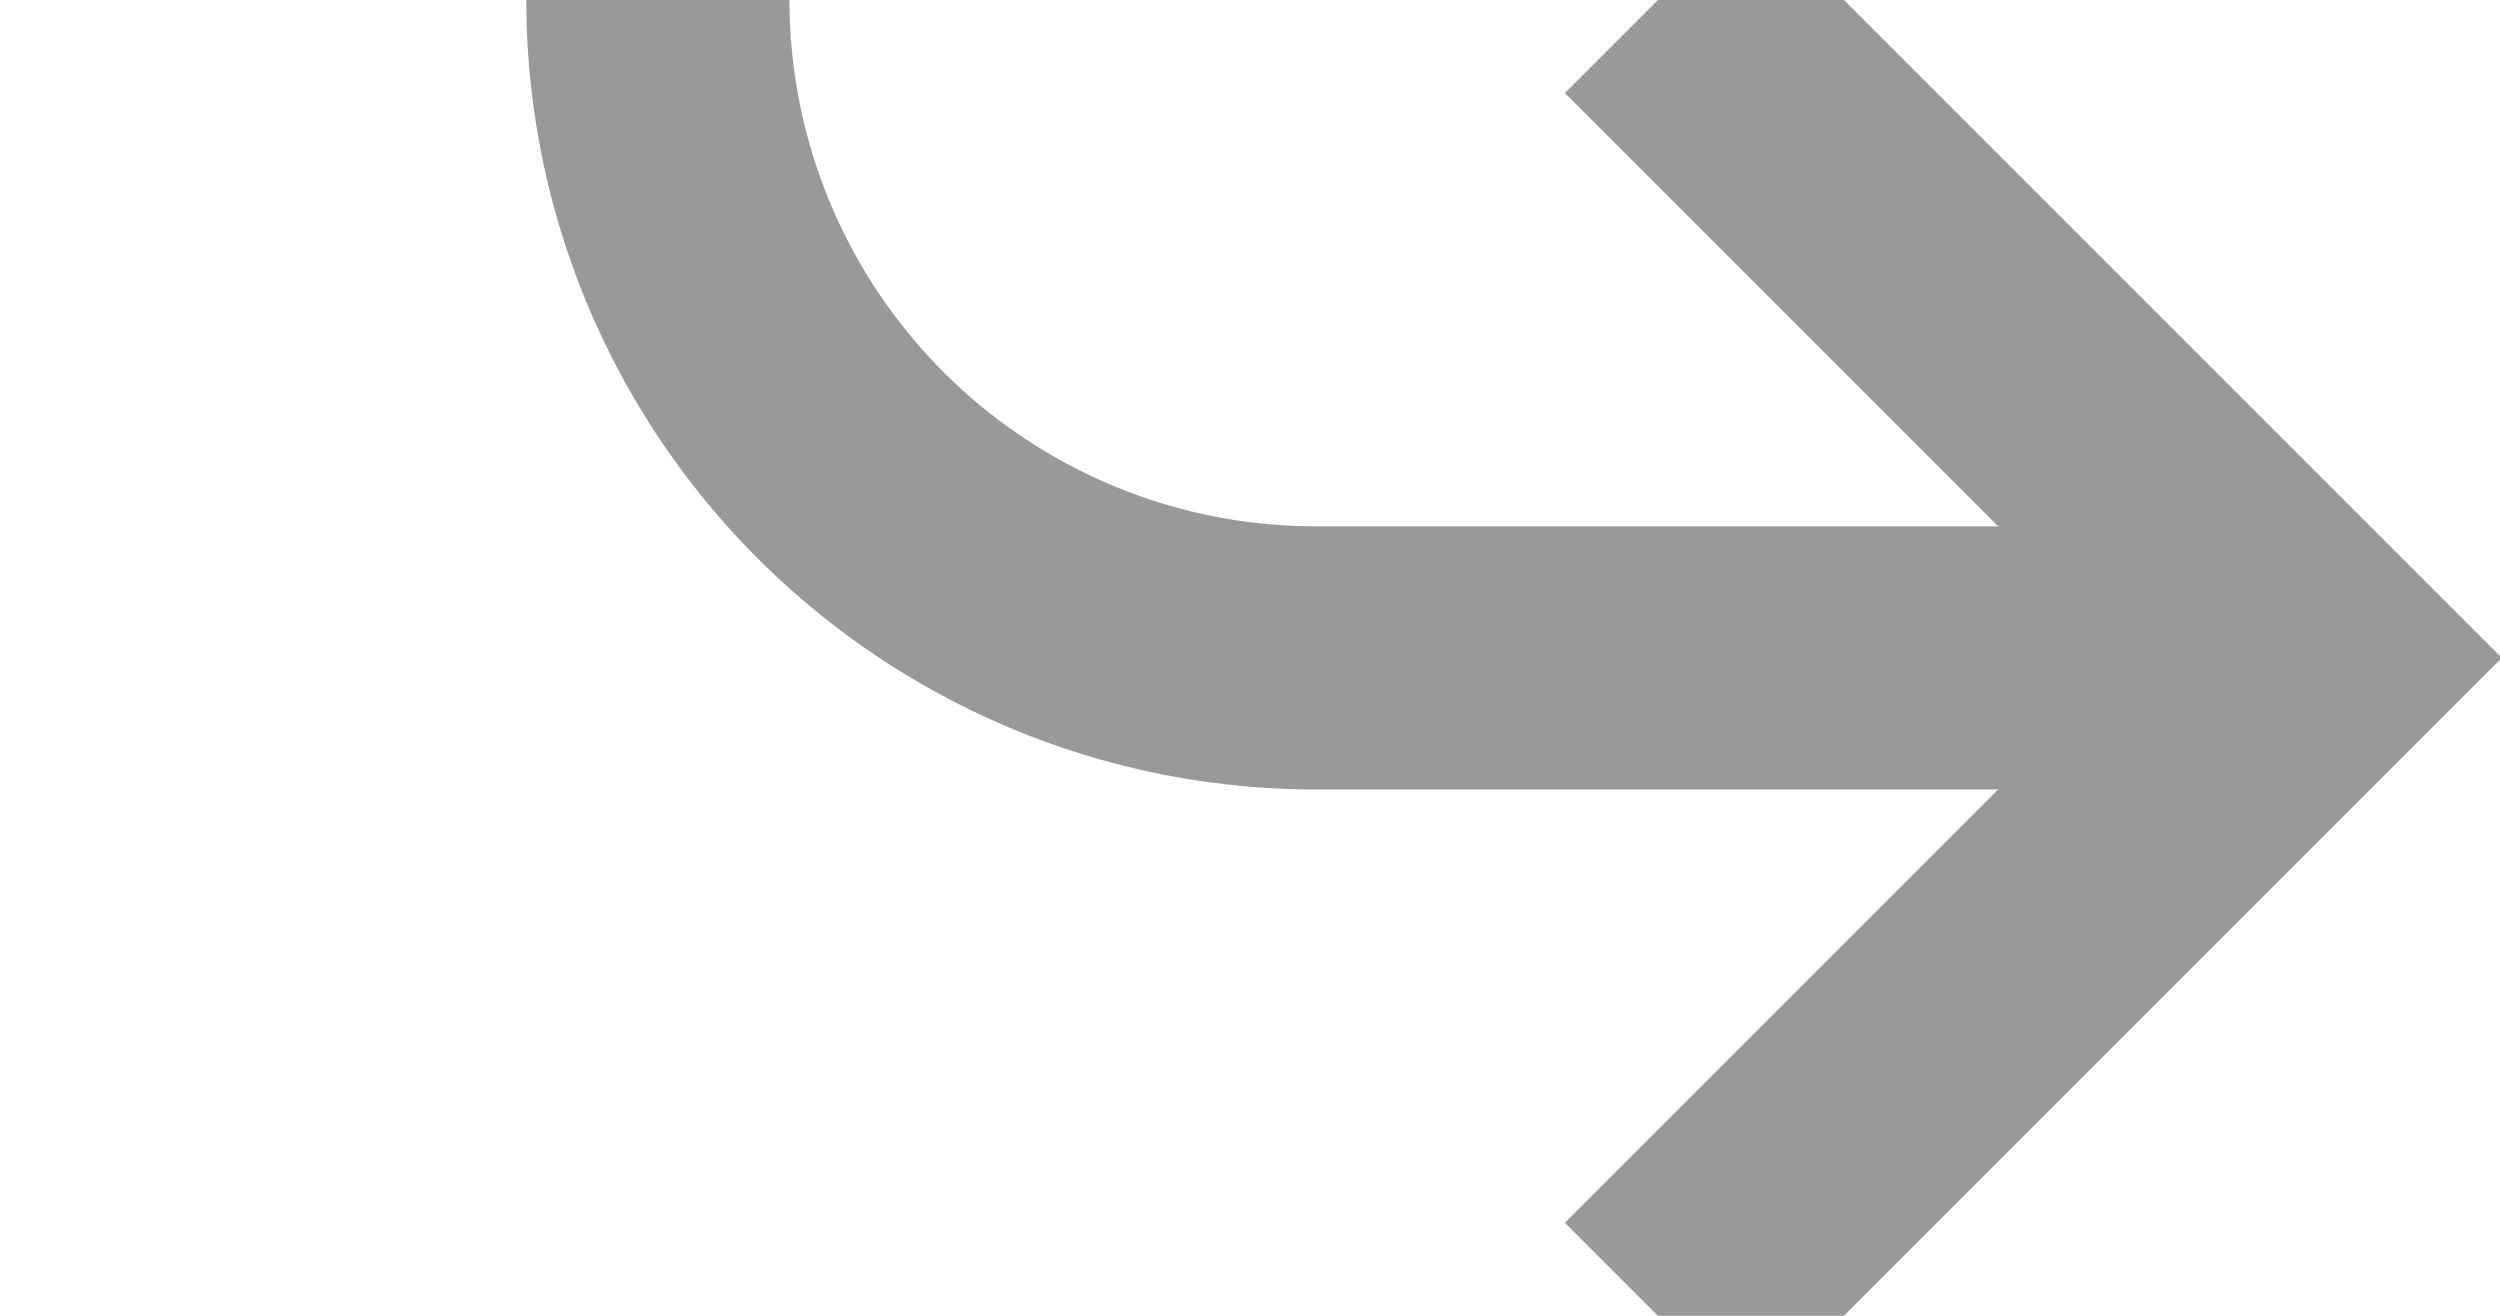 ﻿<?xml version="1.0" encoding="utf-8"?>
<svg version="1.1" xmlns:xlink="http://www.w3.org/1999/xlink" width="19px" height="10px" preserveAspectRatio="xMinYMid meet" viewBox="1335 2467  19 8" xmlns="http://www.w3.org/2000/svg">
  <path d="M 880 2331  L 1335 2331  A 5 5 0 0 1 1340 2336 L 1340 2466  A 5 5 0 0 0 1345 2471 L 1352 2471  " stroke-width="2" stroke="#999999" fill="none" />
  <path d="M 1346.893 2466.707  L 1351.186 2471  L 1346.893 2475.293  L 1348.307 2476.707  L 1353.307 2471.707  L 1354.014 2471  L 1353.307 2470.293  L 1348.307 2465.293  L 1346.893 2466.707  Z " fill-rule="nonzero" fill="#999999" stroke="none" />
</svg>